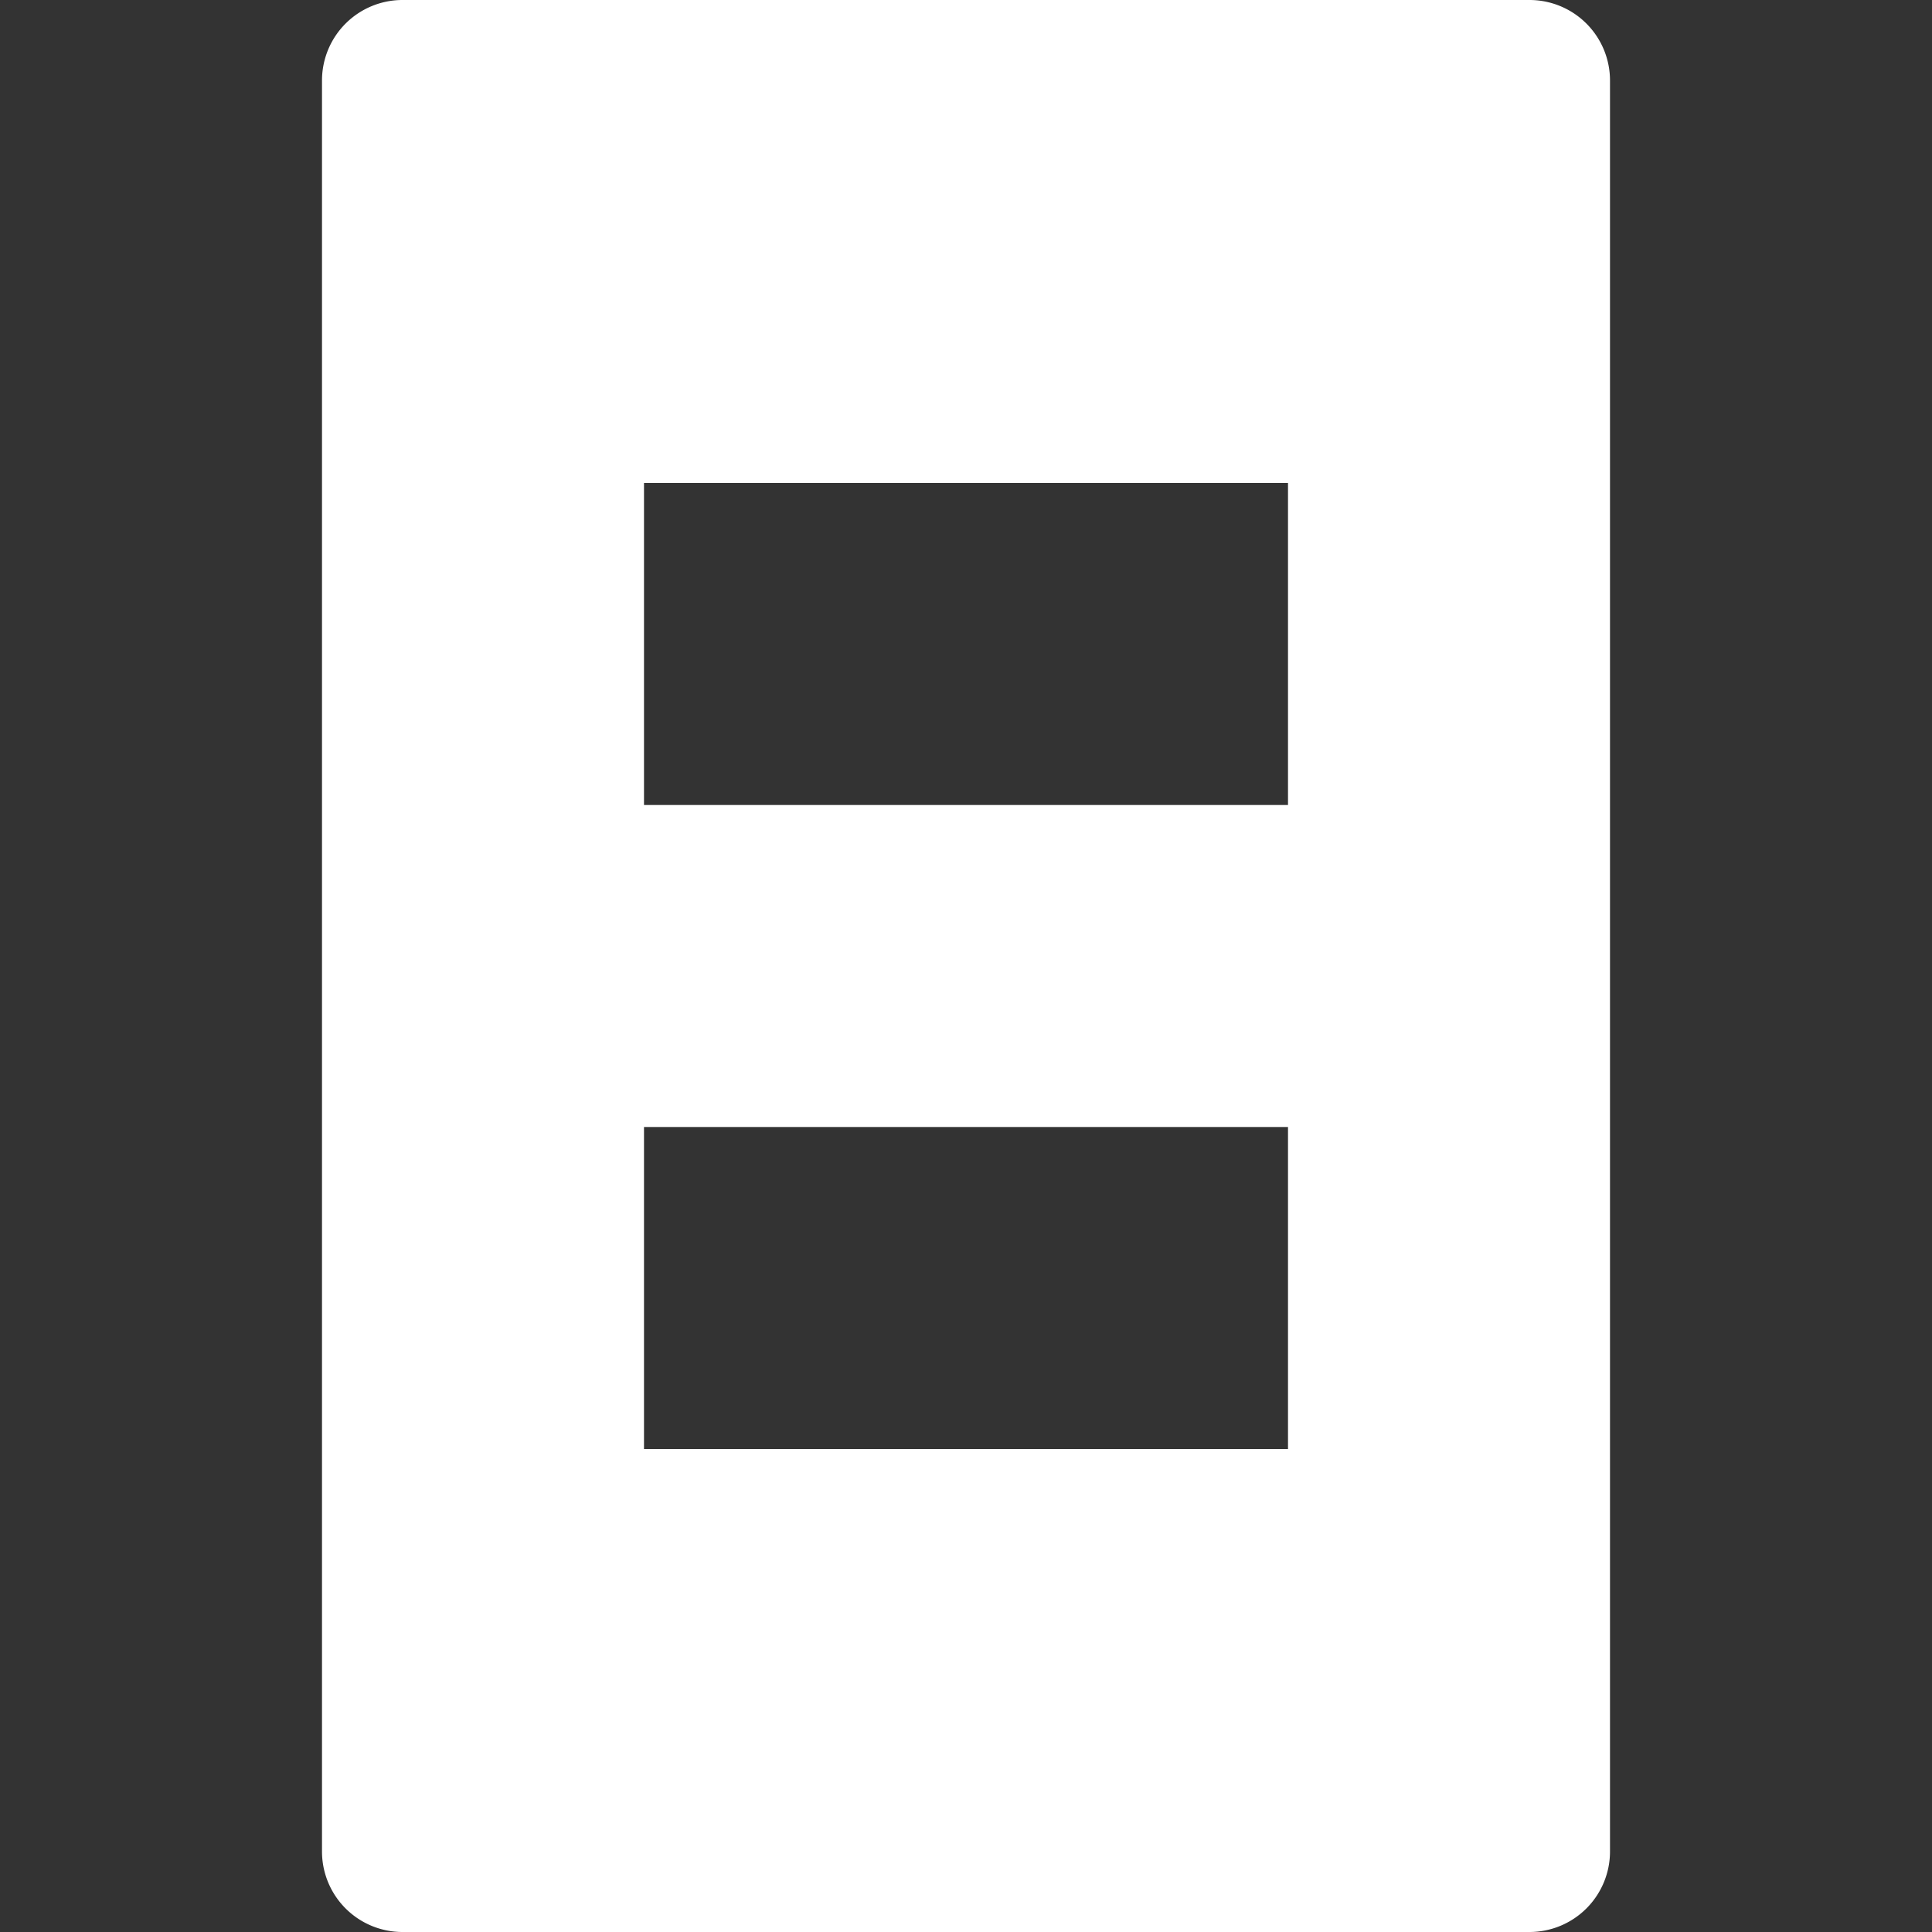 <svg id="fill" xmlns="http://www.w3.org/2000/svg" viewBox="0 0 48 48"><rect x="0" y="0" width="48" height="48" fill="#333333" stroke="none"/><title>Filled_</title><path fill="#fff" d="M10,0A2,2,0,0,0,8,2V46a2,2,0,0,0,2,2H38a2,2,0,0,0,2-2V2a2,2,0,0,0-2-2H10ZM32,36H16V28H32v8Zm0-16H16V12H32v8Z"/></svg>